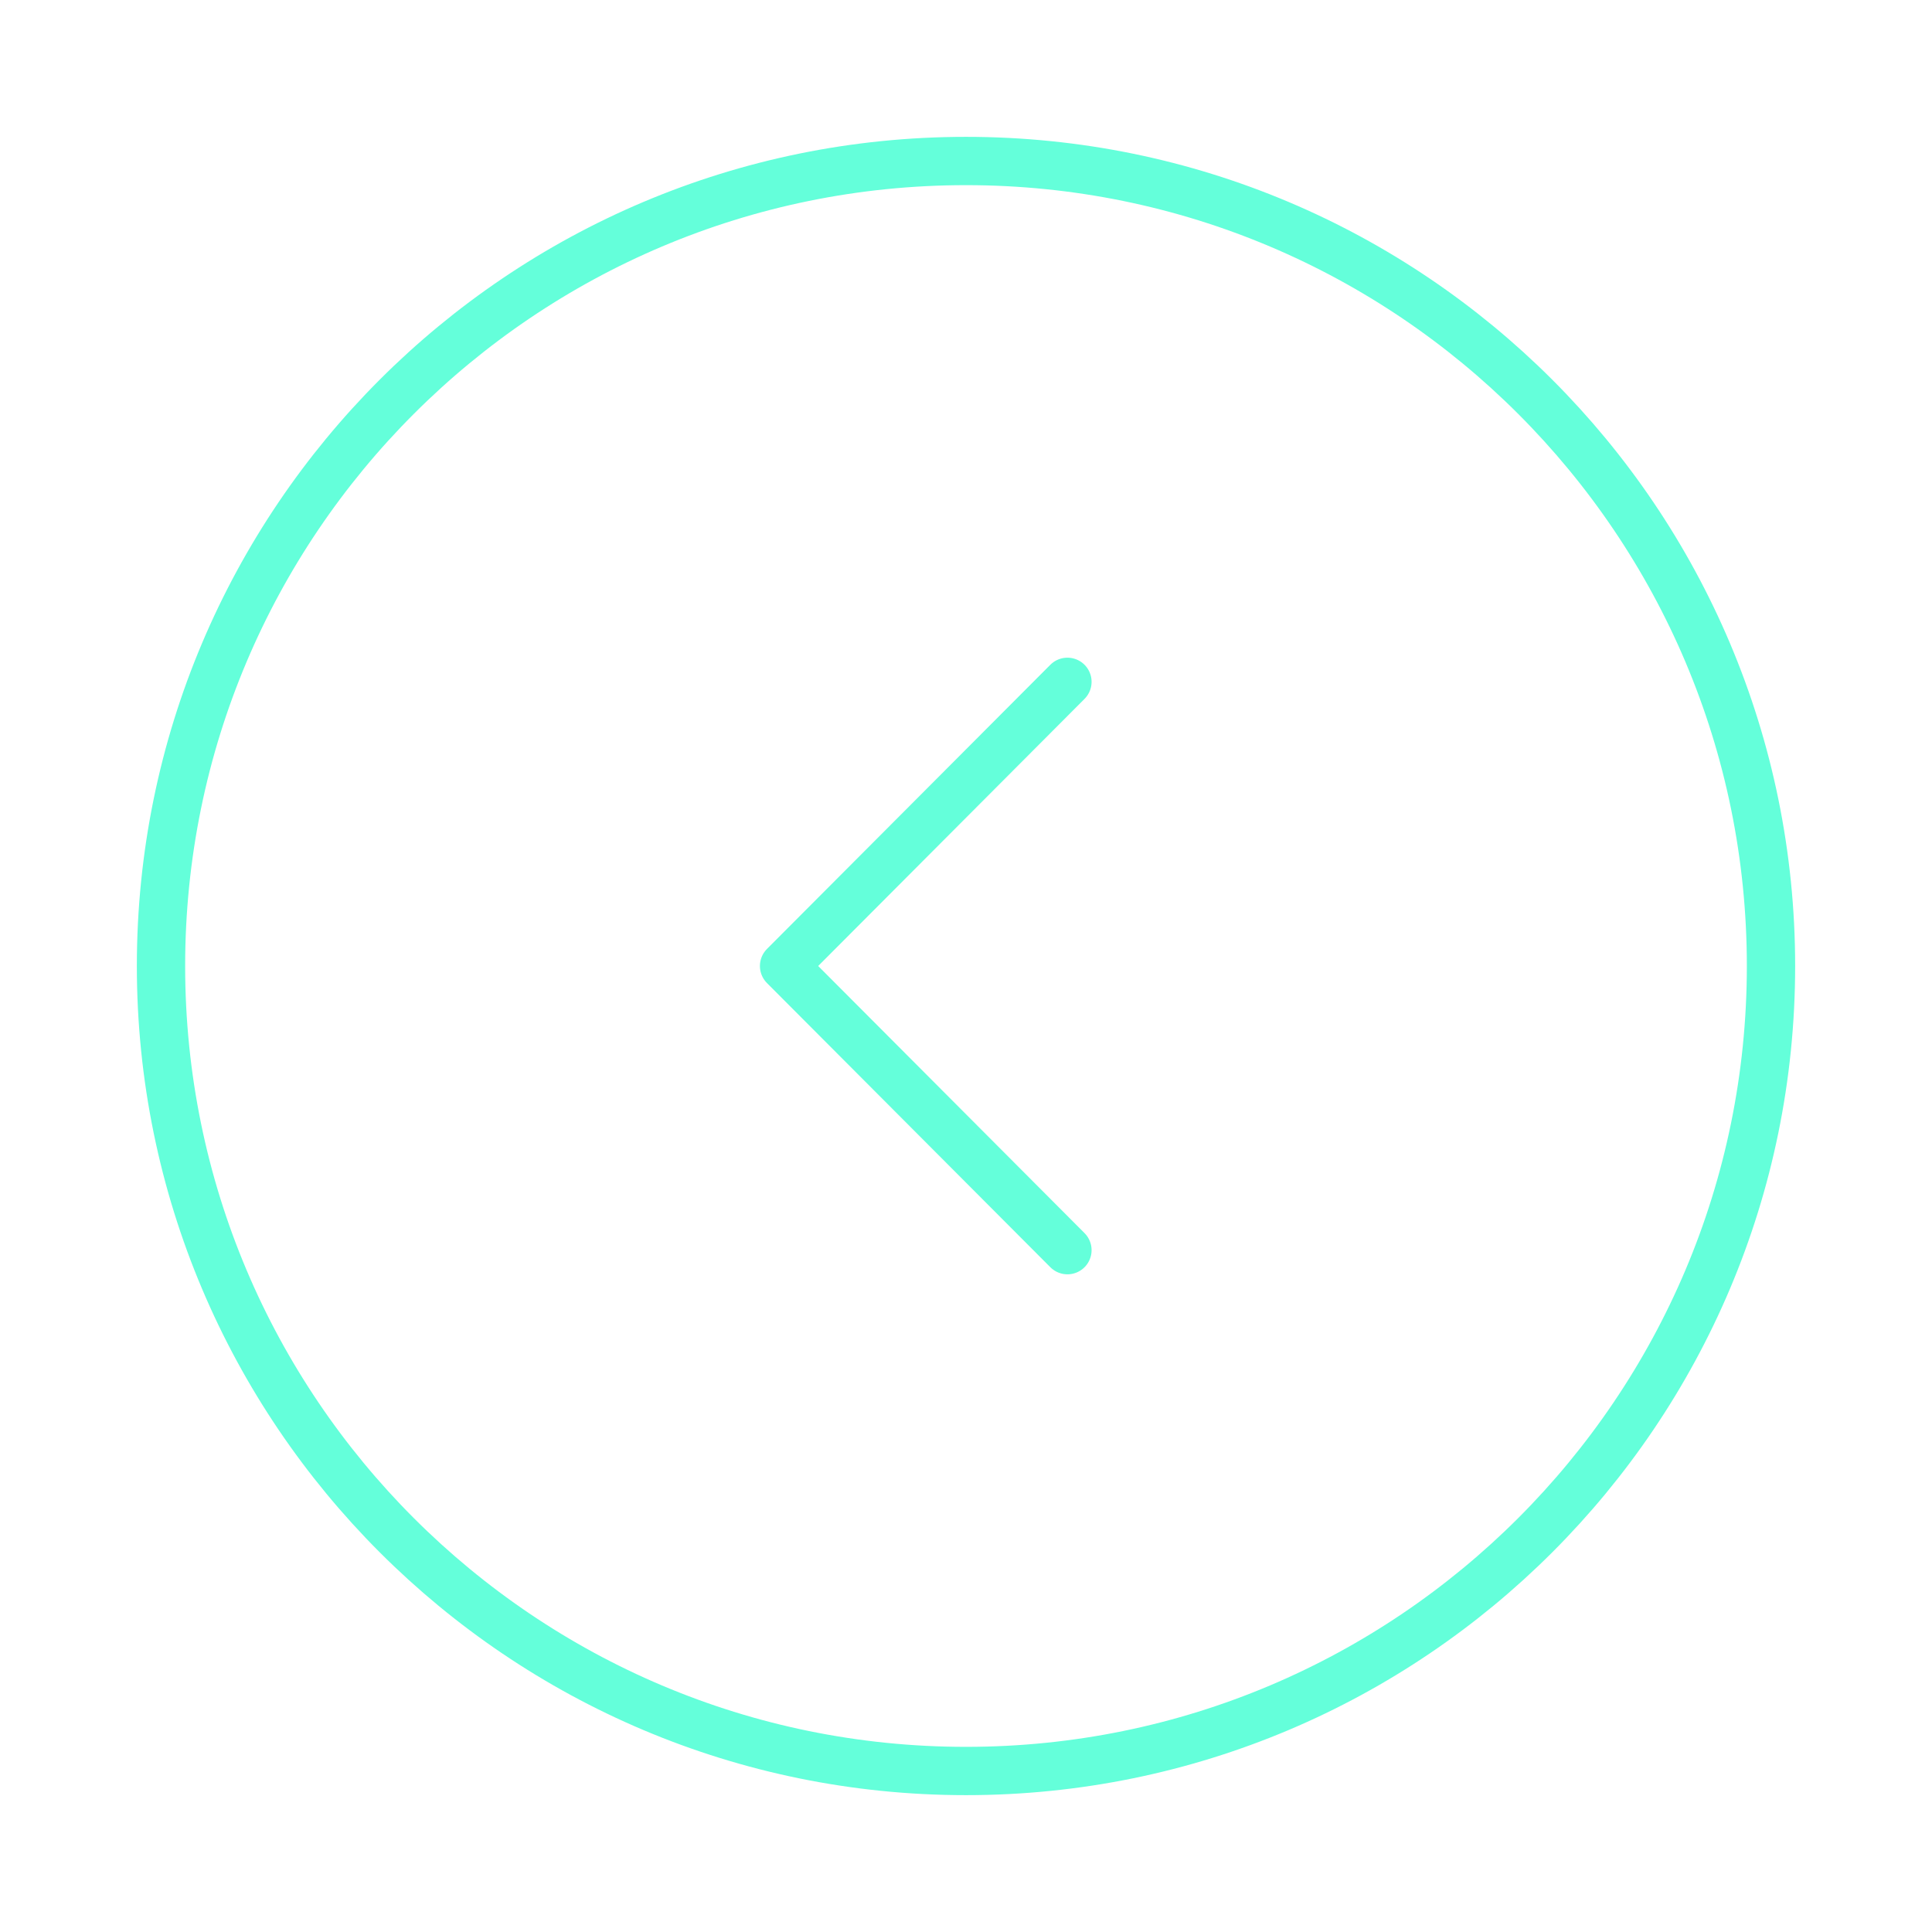 <svg width="60" height="60" viewBox="0 0 60 60" fill="none" xmlns="http://www.w3.org/2000/svg">
<path d="M30 55C16.193 55 5 43.807 5 30C5 16.193 16.193 5 30 5C43.807 5 55 16.193 55 30C55 43.807 43.807 55 30 55Z" stroke="#64FFDA" stroke-width="1.5" stroke-miterlimit="10" stroke-linecap="round" stroke-linejoin="round"/>
<path d="M33.15 38.825L24.35 30L33.15 21.175" stroke="#64FFDA" stroke-width="1.5" stroke-linecap="round" stroke-linejoin="round"/>
</svg>
